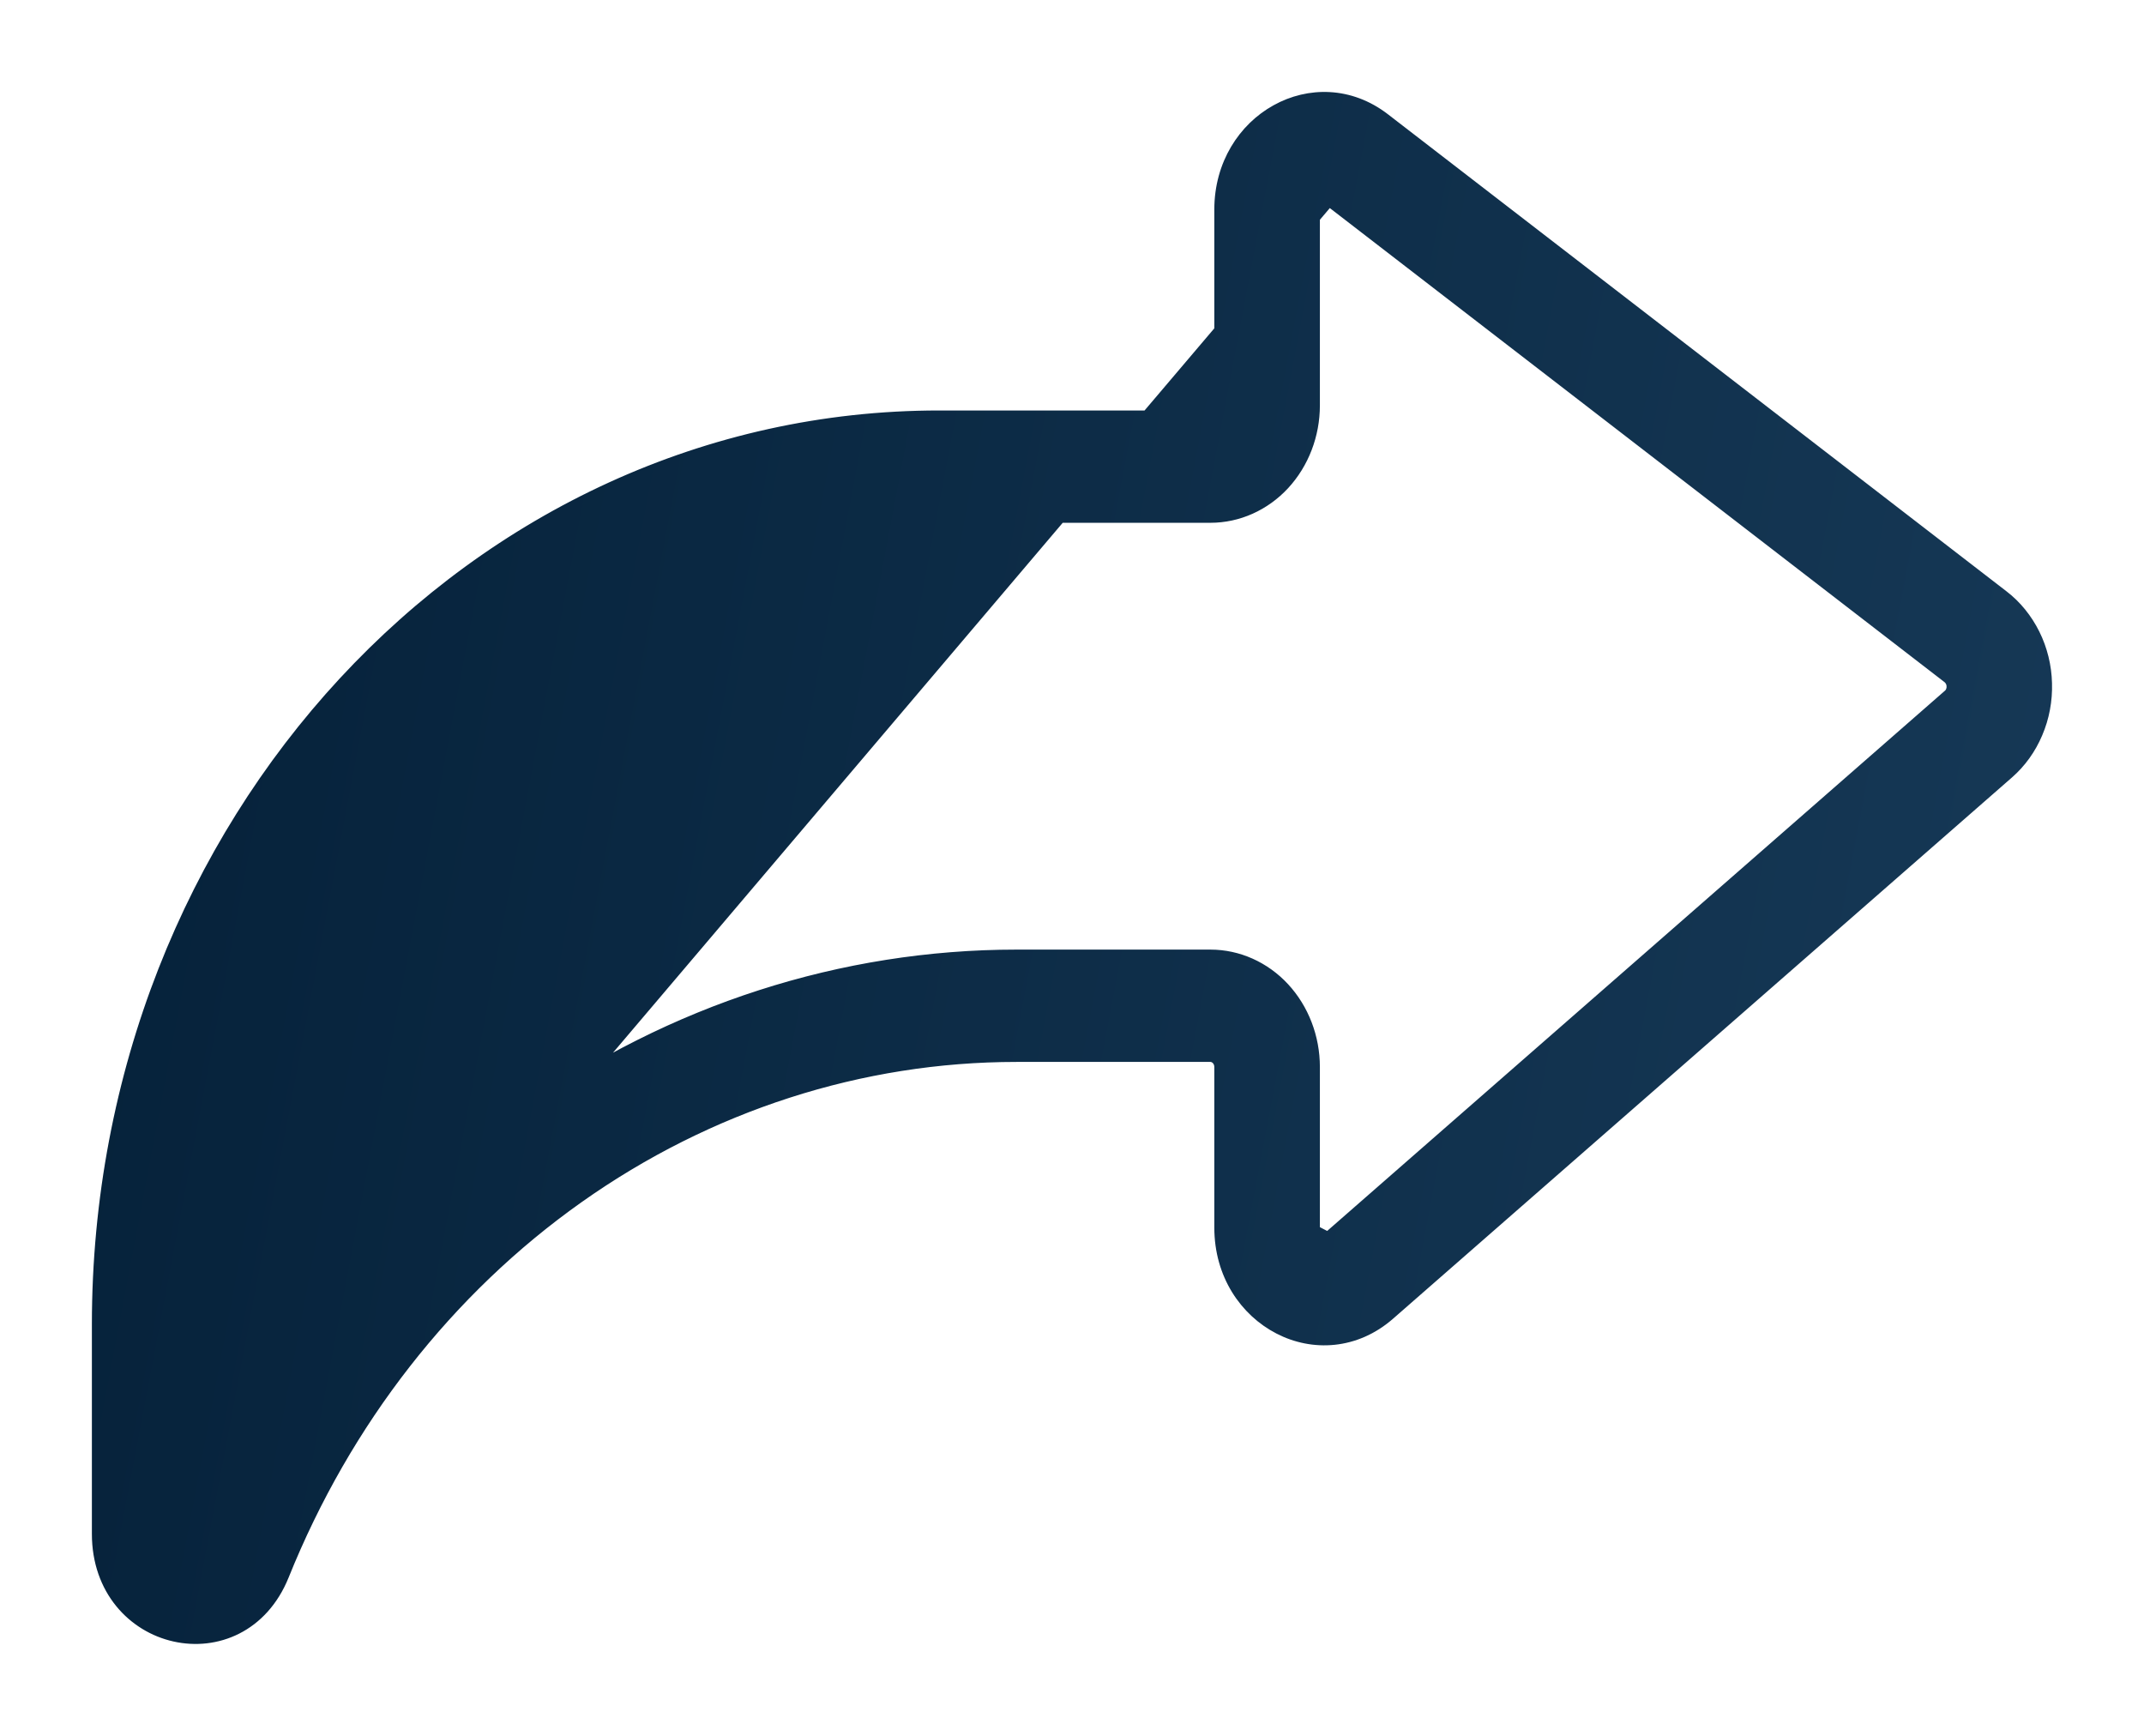 <svg width="21" height="17" viewBox="0 0 21 17" fill="none" xmlns="http://www.w3.org/2000/svg">
<g id="Group">
<path id="Vector" d="M13.018 1.969L13.018 1.969C13.004 1.959 12.989 1.953 12.973 1.952C12.958 1.951 12.942 1.954 12.928 1.962C12.914 1.97 12.901 1.983 12.892 1.998C12.883 2.014 12.878 2.033 12.878 2.052V2.052V3.97C12.878 4.261 12.771 4.54 12.58 4.747C12.389 4.953 12.128 5.07 11.856 5.07H9.199C5.162 5.07 1.884 8.604 1.884 12.971V15.022C1.884 15.033 1.885 15.038 1.885 15.041C1.89 15.045 1.895 15.047 1.899 15.048L1.903 15.049L1.903 15.049C1.907 15.05 1.912 15.05 1.916 15.049L13.018 1.969ZM13.018 1.969L19.078 6.642L19.078 6.642C19.089 6.651 19.098 6.662 19.105 6.676C19.112 6.69 19.116 6.705 19.116 6.721C19.117 6.737 19.114 6.753 19.108 6.767C19.102 6.782 19.093 6.794 19.082 6.803L19.082 6.803L13.022 12.102L13.022 12.102C13.009 12.114 12.993 12.12 12.977 12.123C12.961 12.125 12.945 12.122 12.93 12.114C12.915 12.107 12.902 12.094 12.893 12.078C12.883 12.062 12.878 12.043 12.878 12.023V10.45C12.878 10.159 12.771 9.88 12.58 9.673C12.389 9.467 12.128 9.35 11.856 9.35H9.956C8.249 9.35 6.579 9.888 5.152 10.898C3.725 11.908 2.603 13.346 1.923 15.034L13.018 1.969ZM12.984 12.172C13.01 12.169 13.034 12.158 13.055 12.14L12.828 12.023C12.828 12.052 12.836 12.079 12.85 12.103C12.864 12.127 12.884 12.146 12.908 12.159C12.931 12.171 12.958 12.175 12.984 12.172ZM19.623 5.831L13.563 1.158C13.224 0.897 12.818 0.897 12.498 1.075C12.178 1.252 11.944 1.607 11.944 2.052V3.97C11.944 3.998 11.934 4.024 11.917 4.042C11.9 4.061 11.878 4.07 11.856 4.07H9.199C4.639 4.07 0.95 8.059 0.95 12.971V15.022C0.95 15.576 1.303 15.936 1.709 16.027C2.117 16.119 2.575 15.94 2.781 15.43C3.389 13.92 4.392 12.635 5.667 11.733C6.942 10.831 8.433 10.35 9.956 10.35H11.856C11.878 10.35 11.9 10.36 11.917 10.378C11.934 10.397 11.944 10.422 11.944 10.45V12.023C11.944 12.484 12.192 12.844 12.526 13.016C12.859 13.188 13.278 13.169 13.612 12.877C13.612 12.877 13.612 12.877 13.612 12.877L19.672 7.578C19.795 7.471 19.892 7.336 19.957 7.182C20.023 7.028 20.054 6.86 20.049 6.692C20.045 6.523 20.004 6.357 19.93 6.208C19.856 6.059 19.751 5.929 19.623 5.831Z" fill="url(#paint0_linear_620_16391)" stroke="url(#paint1_linear_620_16391)" stroke-width="0.1"/>
</g>
<defs>
<linearGradient id="paint0_linear_620_16391" x1="-5.013" y1="3.824" x2="21.985" y2="8.935" gradientUnits="userSpaceOnUse">
<stop stop-color="#001A31"/>
<stop offset="1" stop-color="#173A58"/>
</linearGradient>
<linearGradient id="paint1_linear_620_16391" x1="-5.013" y1="3.824" x2="21.985" y2="8.935" gradientUnits="userSpaceOnUse">
<stop stop-color="#001A31"/>
<stop offset="1" stop-color="#173A58"/>
</linearGradient>
</defs>
</svg>
